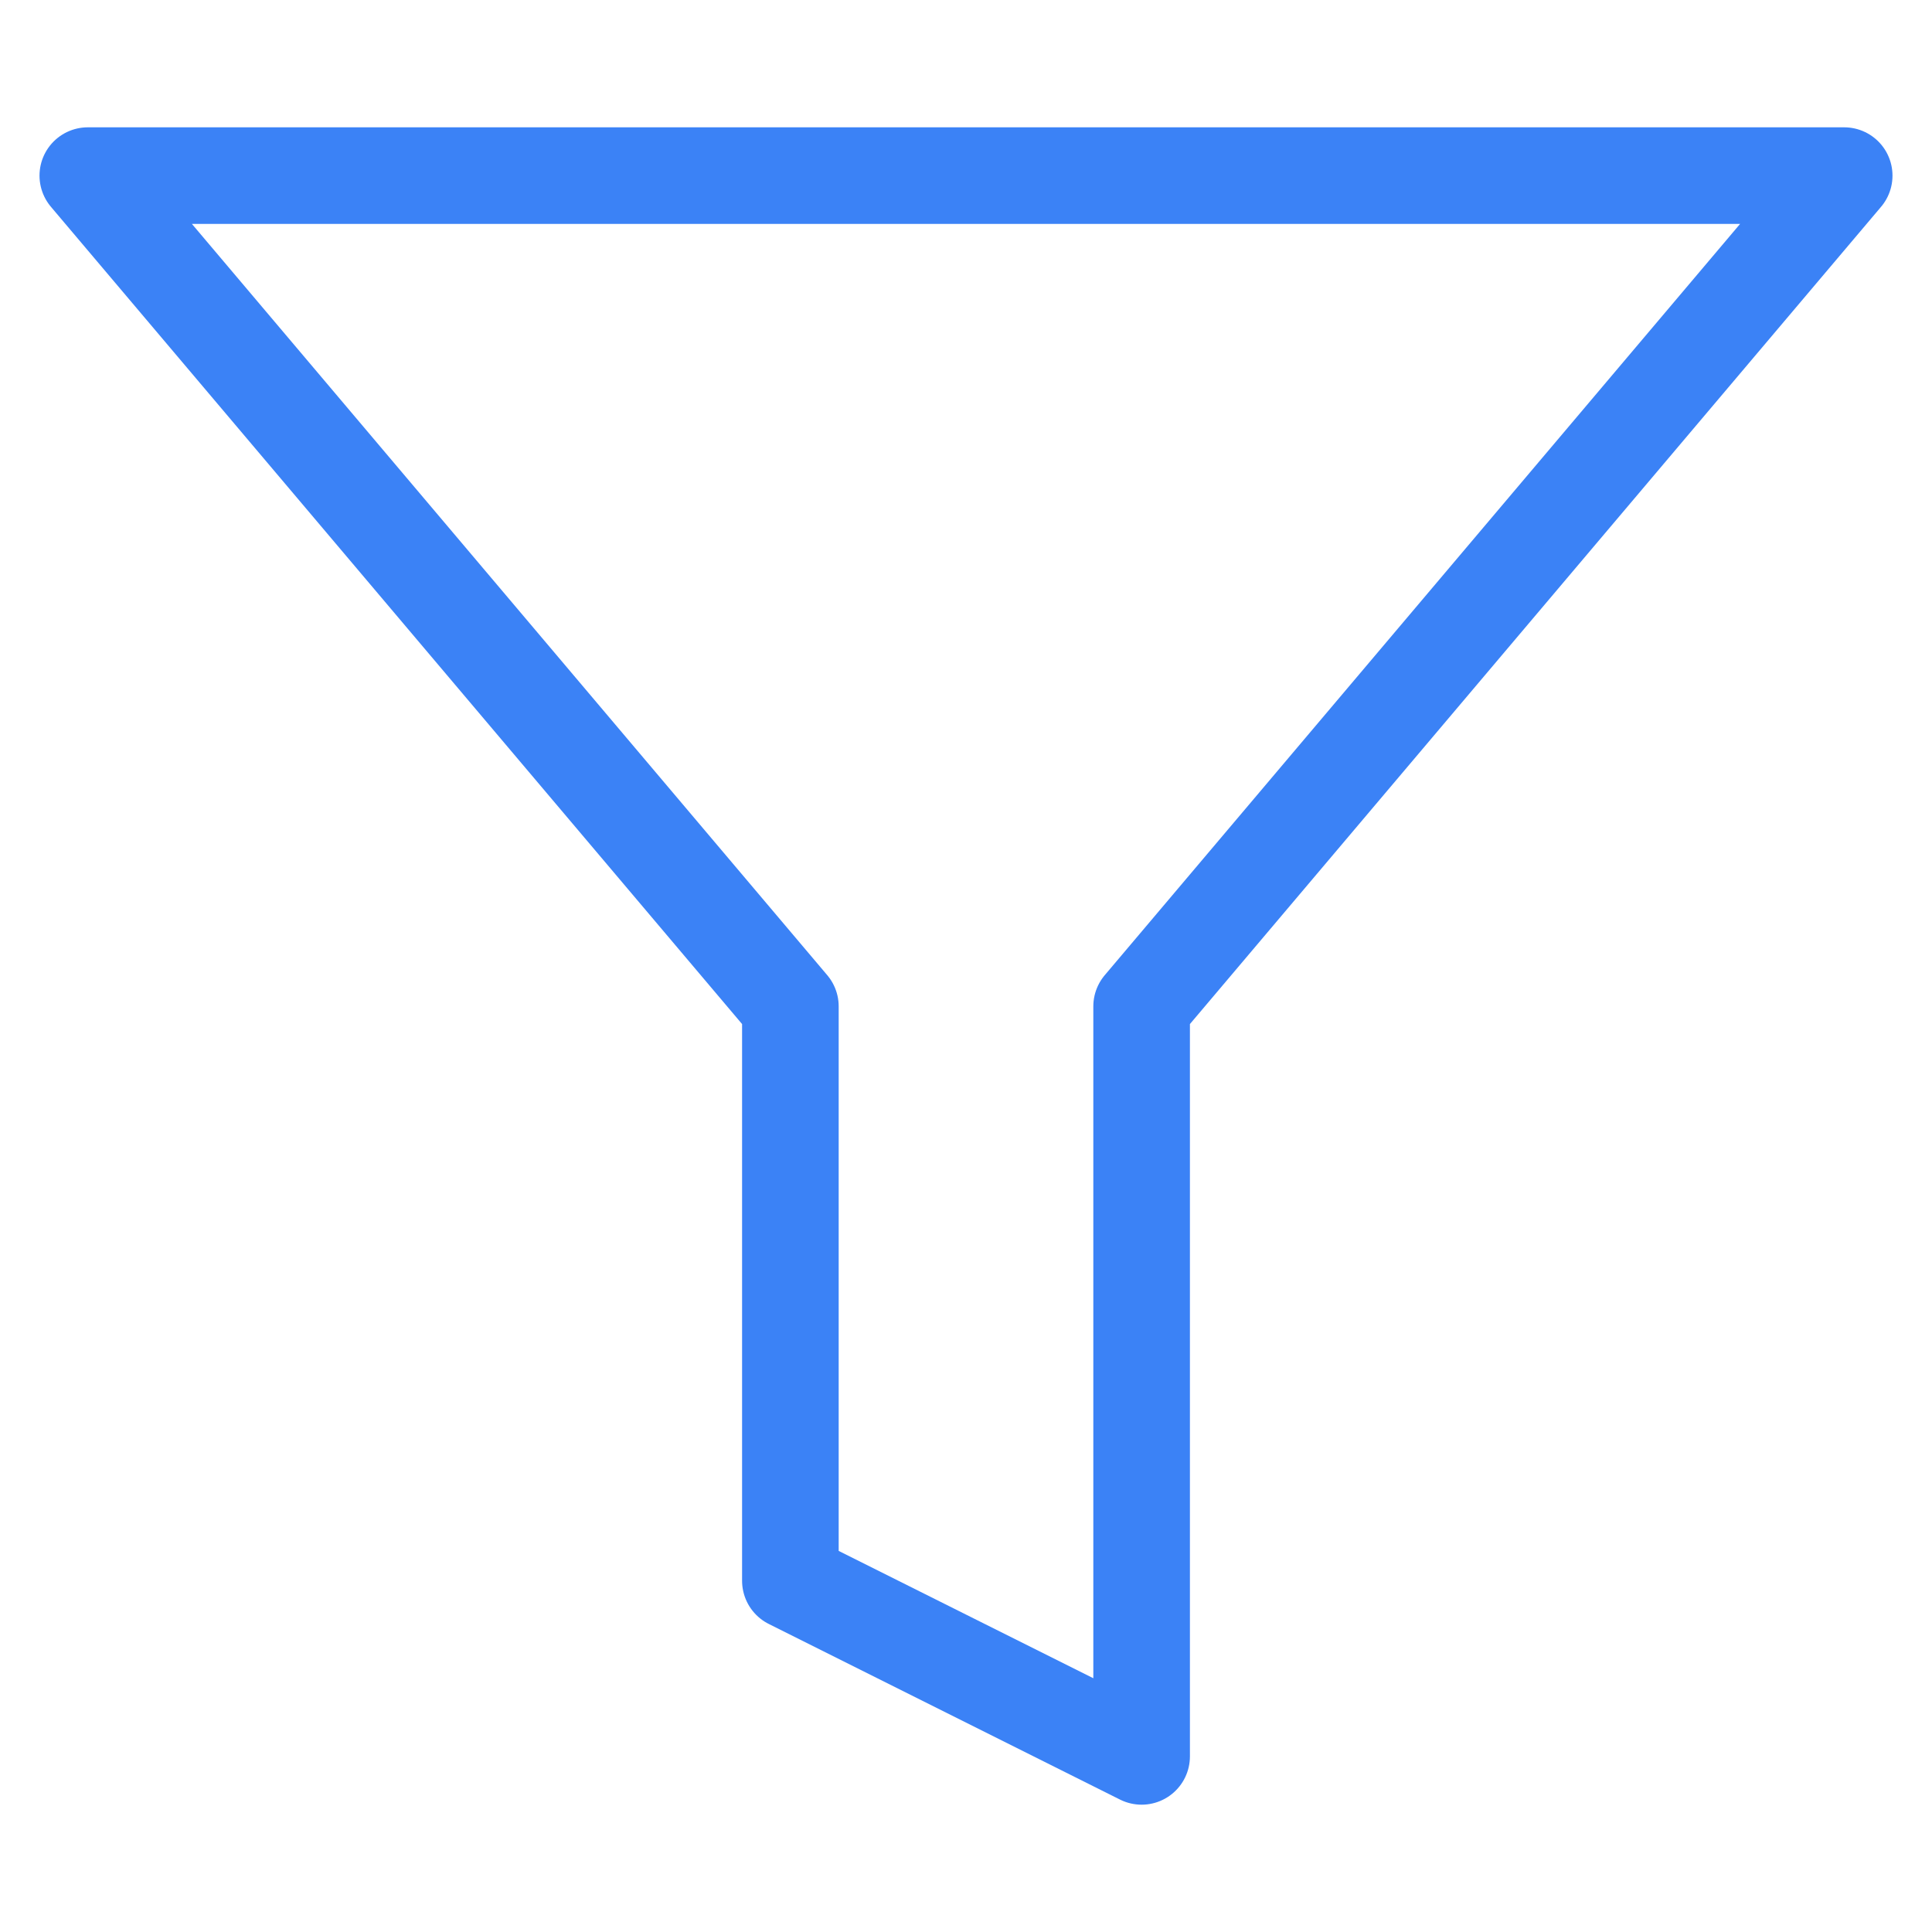 <svg width="20" height="20" viewBox="0 0 20 20" fill="none" xmlns="http://www.w3.org/2000/svg">
<path fill-rule="evenodd" clip-rule="evenodd" d="M19.091 1.818H0.909L8.182 10.418V16.364L11.818 18.182V10.418L19.091 1.818Z" stroke="#3B82F6" stroke-linecap="round" stroke-linejoin="round"/>
</svg>
